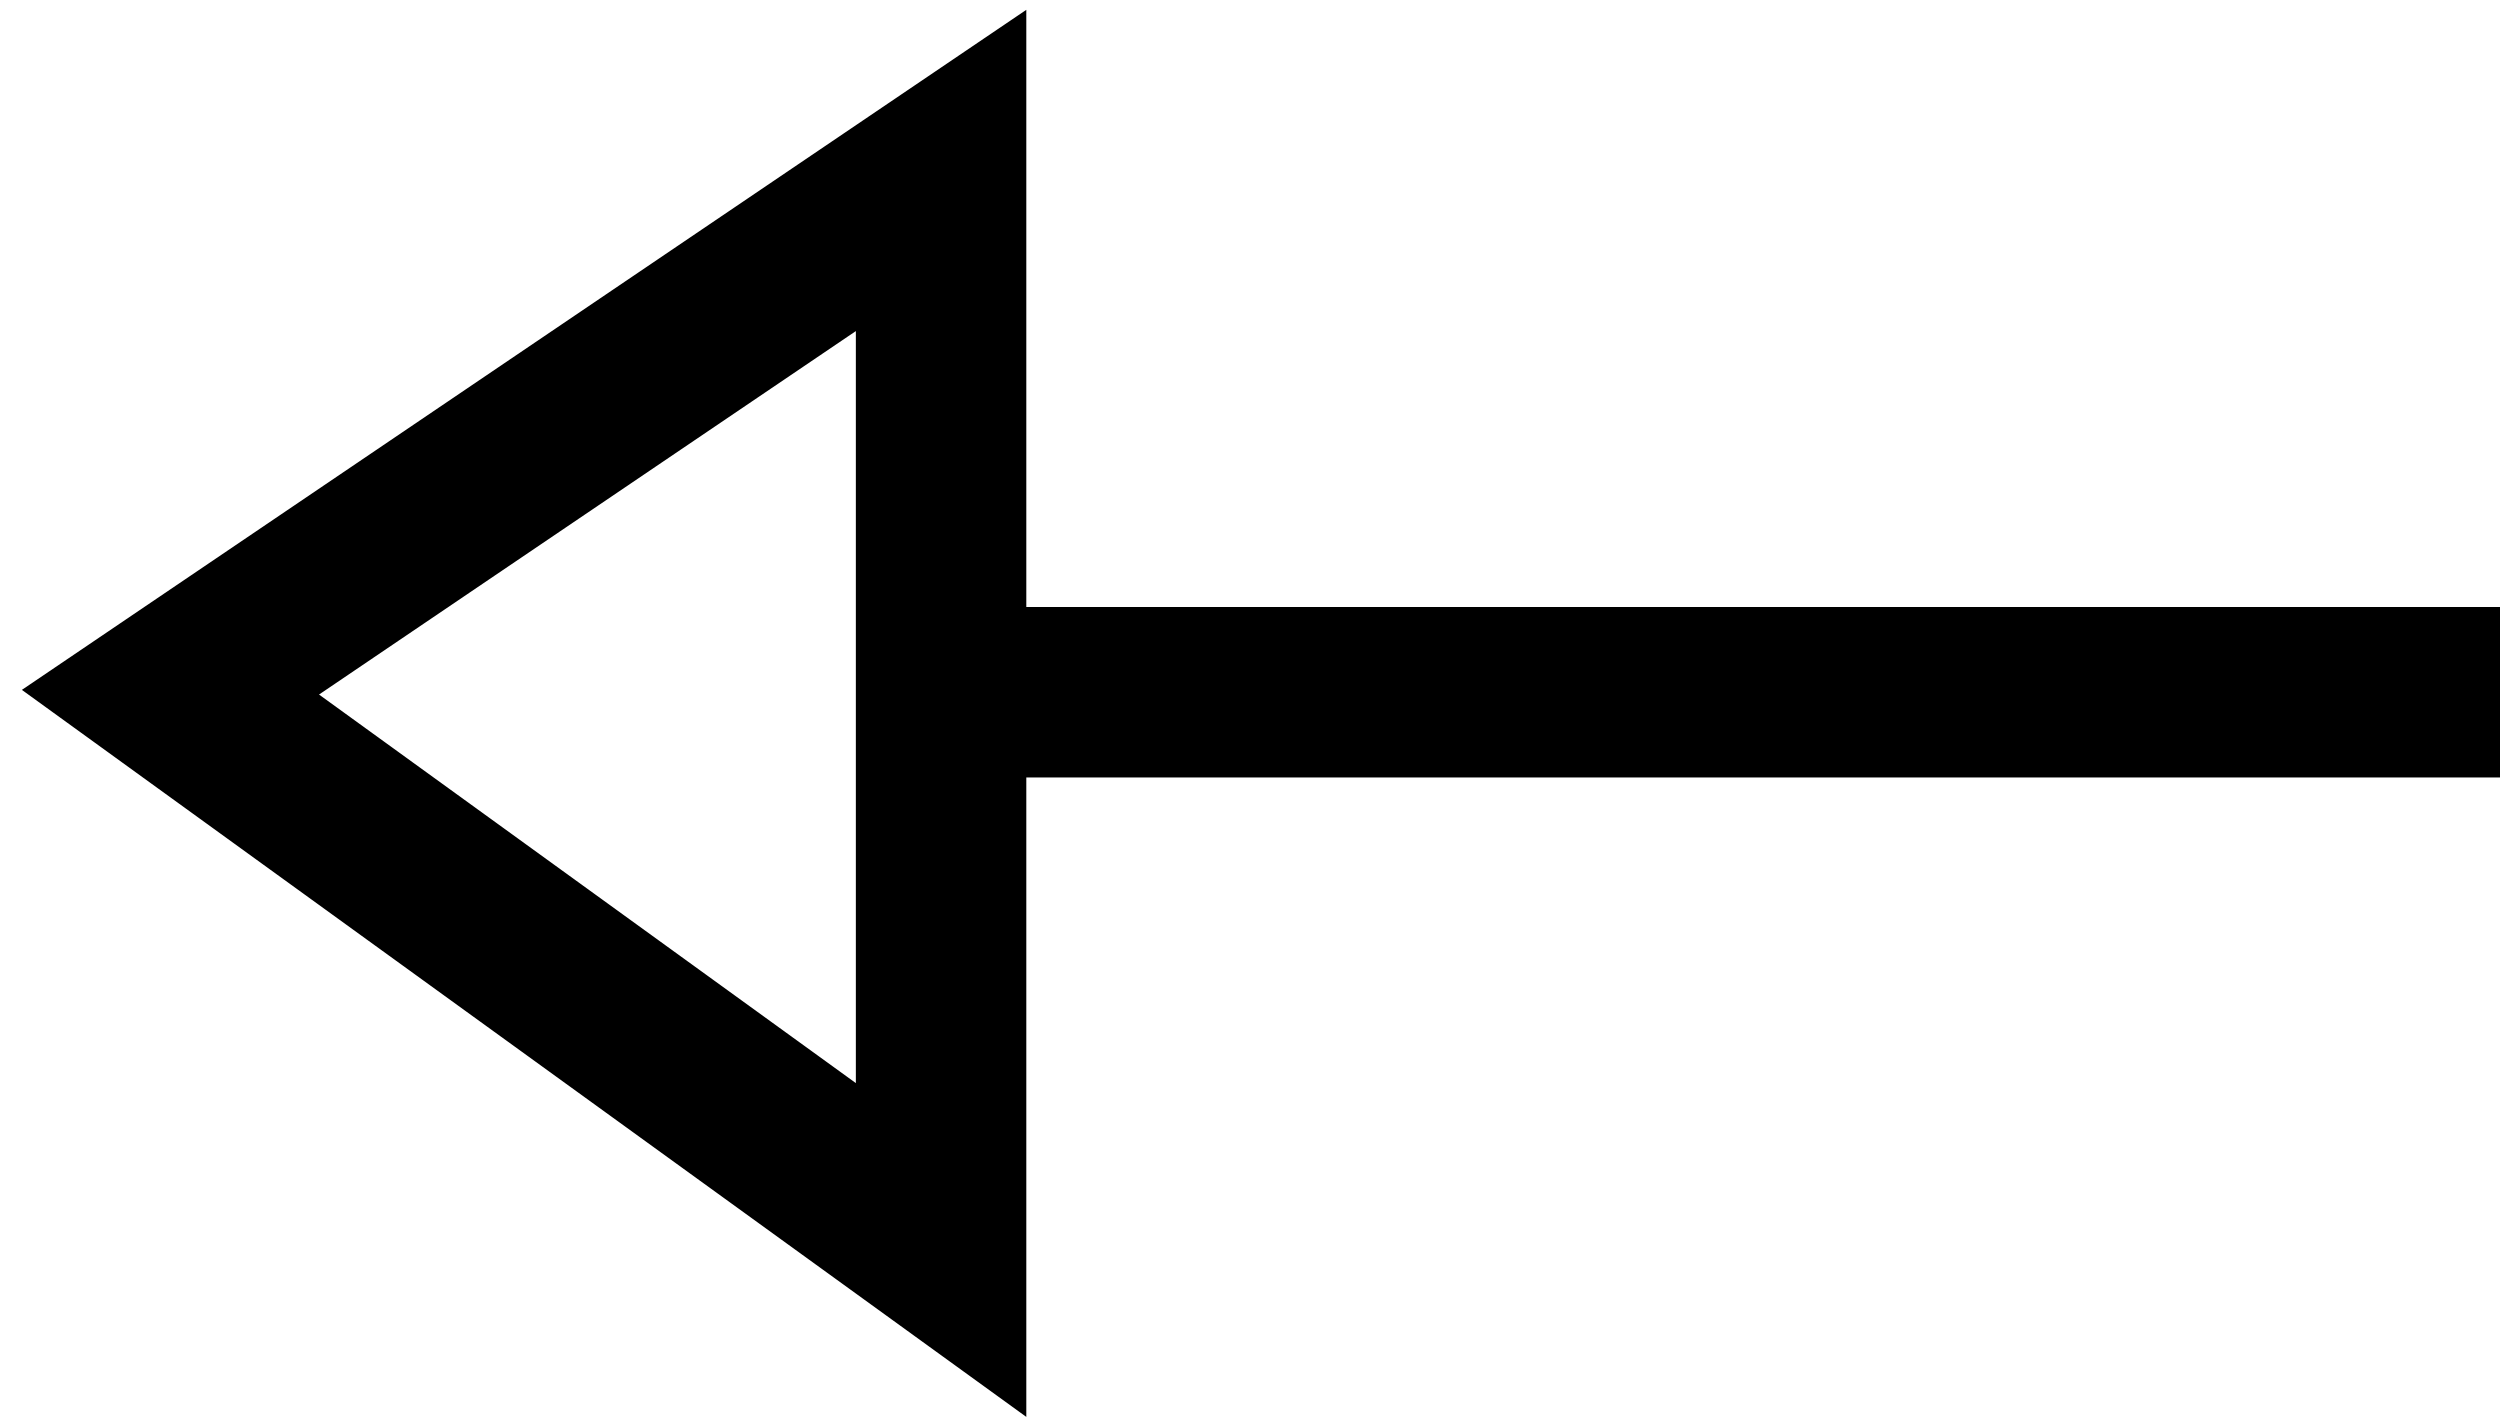 <svg width="44" height="25" viewBox="0 0 44 25" fill="none" xmlns="http://www.w3.org/2000/svg">
<path d="M44 12.183H16.563M16.563 12.183V3L3 12.183L16.563 22V12.183Z" stroke="black" stroke-width="3"/>
</svg>
